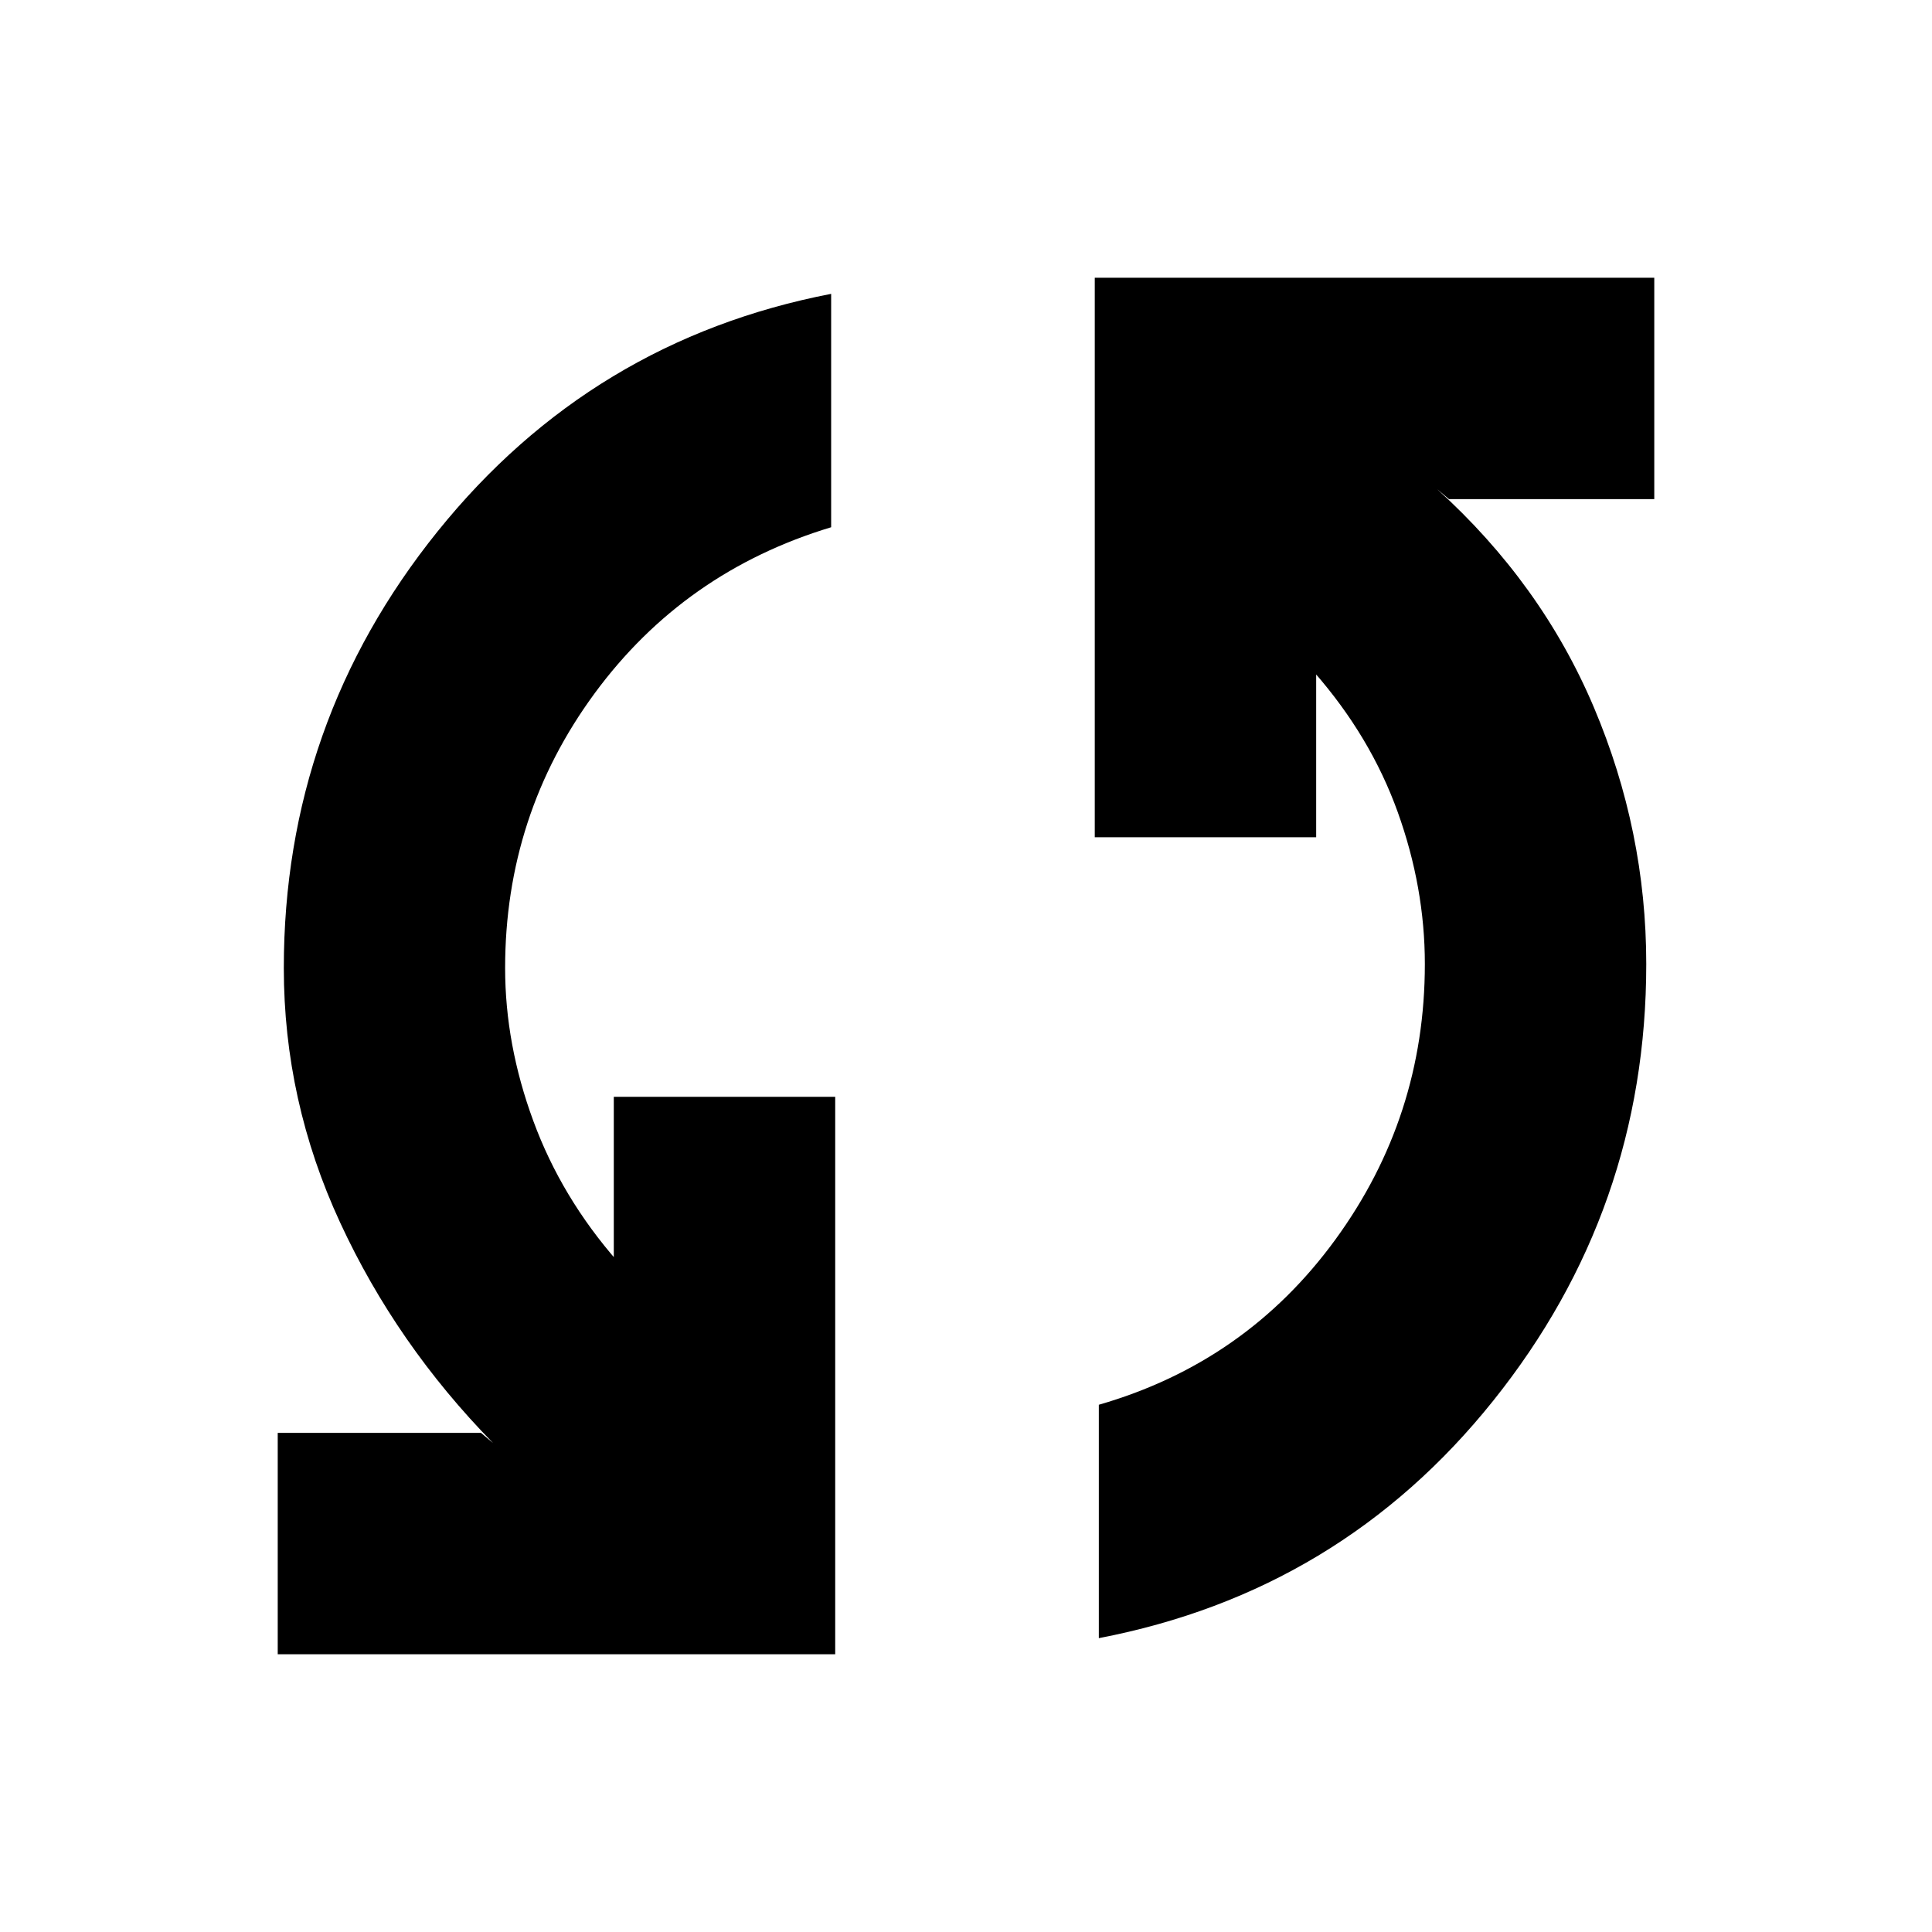 <svg xmlns="http://www.w3.org/2000/svg" height="20" width="20"><path d="M11.333 2.875H17.125V5.167H15L14.875 5.062Q15.958 6.042 16.5 7.323Q17.042 8.604 17.042 9.979Q17.042 12.521 15.458 14.5Q13.875 16.479 11.375 16.958V14.542Q12.896 14.104 13.823 12.833Q14.75 11.562 14.75 9.979Q14.75 9.188 14.469 8.406Q14.188 7.625 13.604 6.958L13.625 6.979V8.667H11.333ZM8.646 17.125H2.875V14.833H4.979L5.104 14.938Q4.104 13.917 3.521 12.656Q2.938 11.396 2.938 10.021Q2.938 7.479 4.531 5.5Q6.125 3.521 8.604 3.042V5.458Q7.083 5.917 6.156 7.177Q5.229 8.438 5.229 10.021Q5.229 10.812 5.521 11.604Q5.812 12.396 6.396 13.062L6.354 13.021V11.354H8.646Z"/></svg>